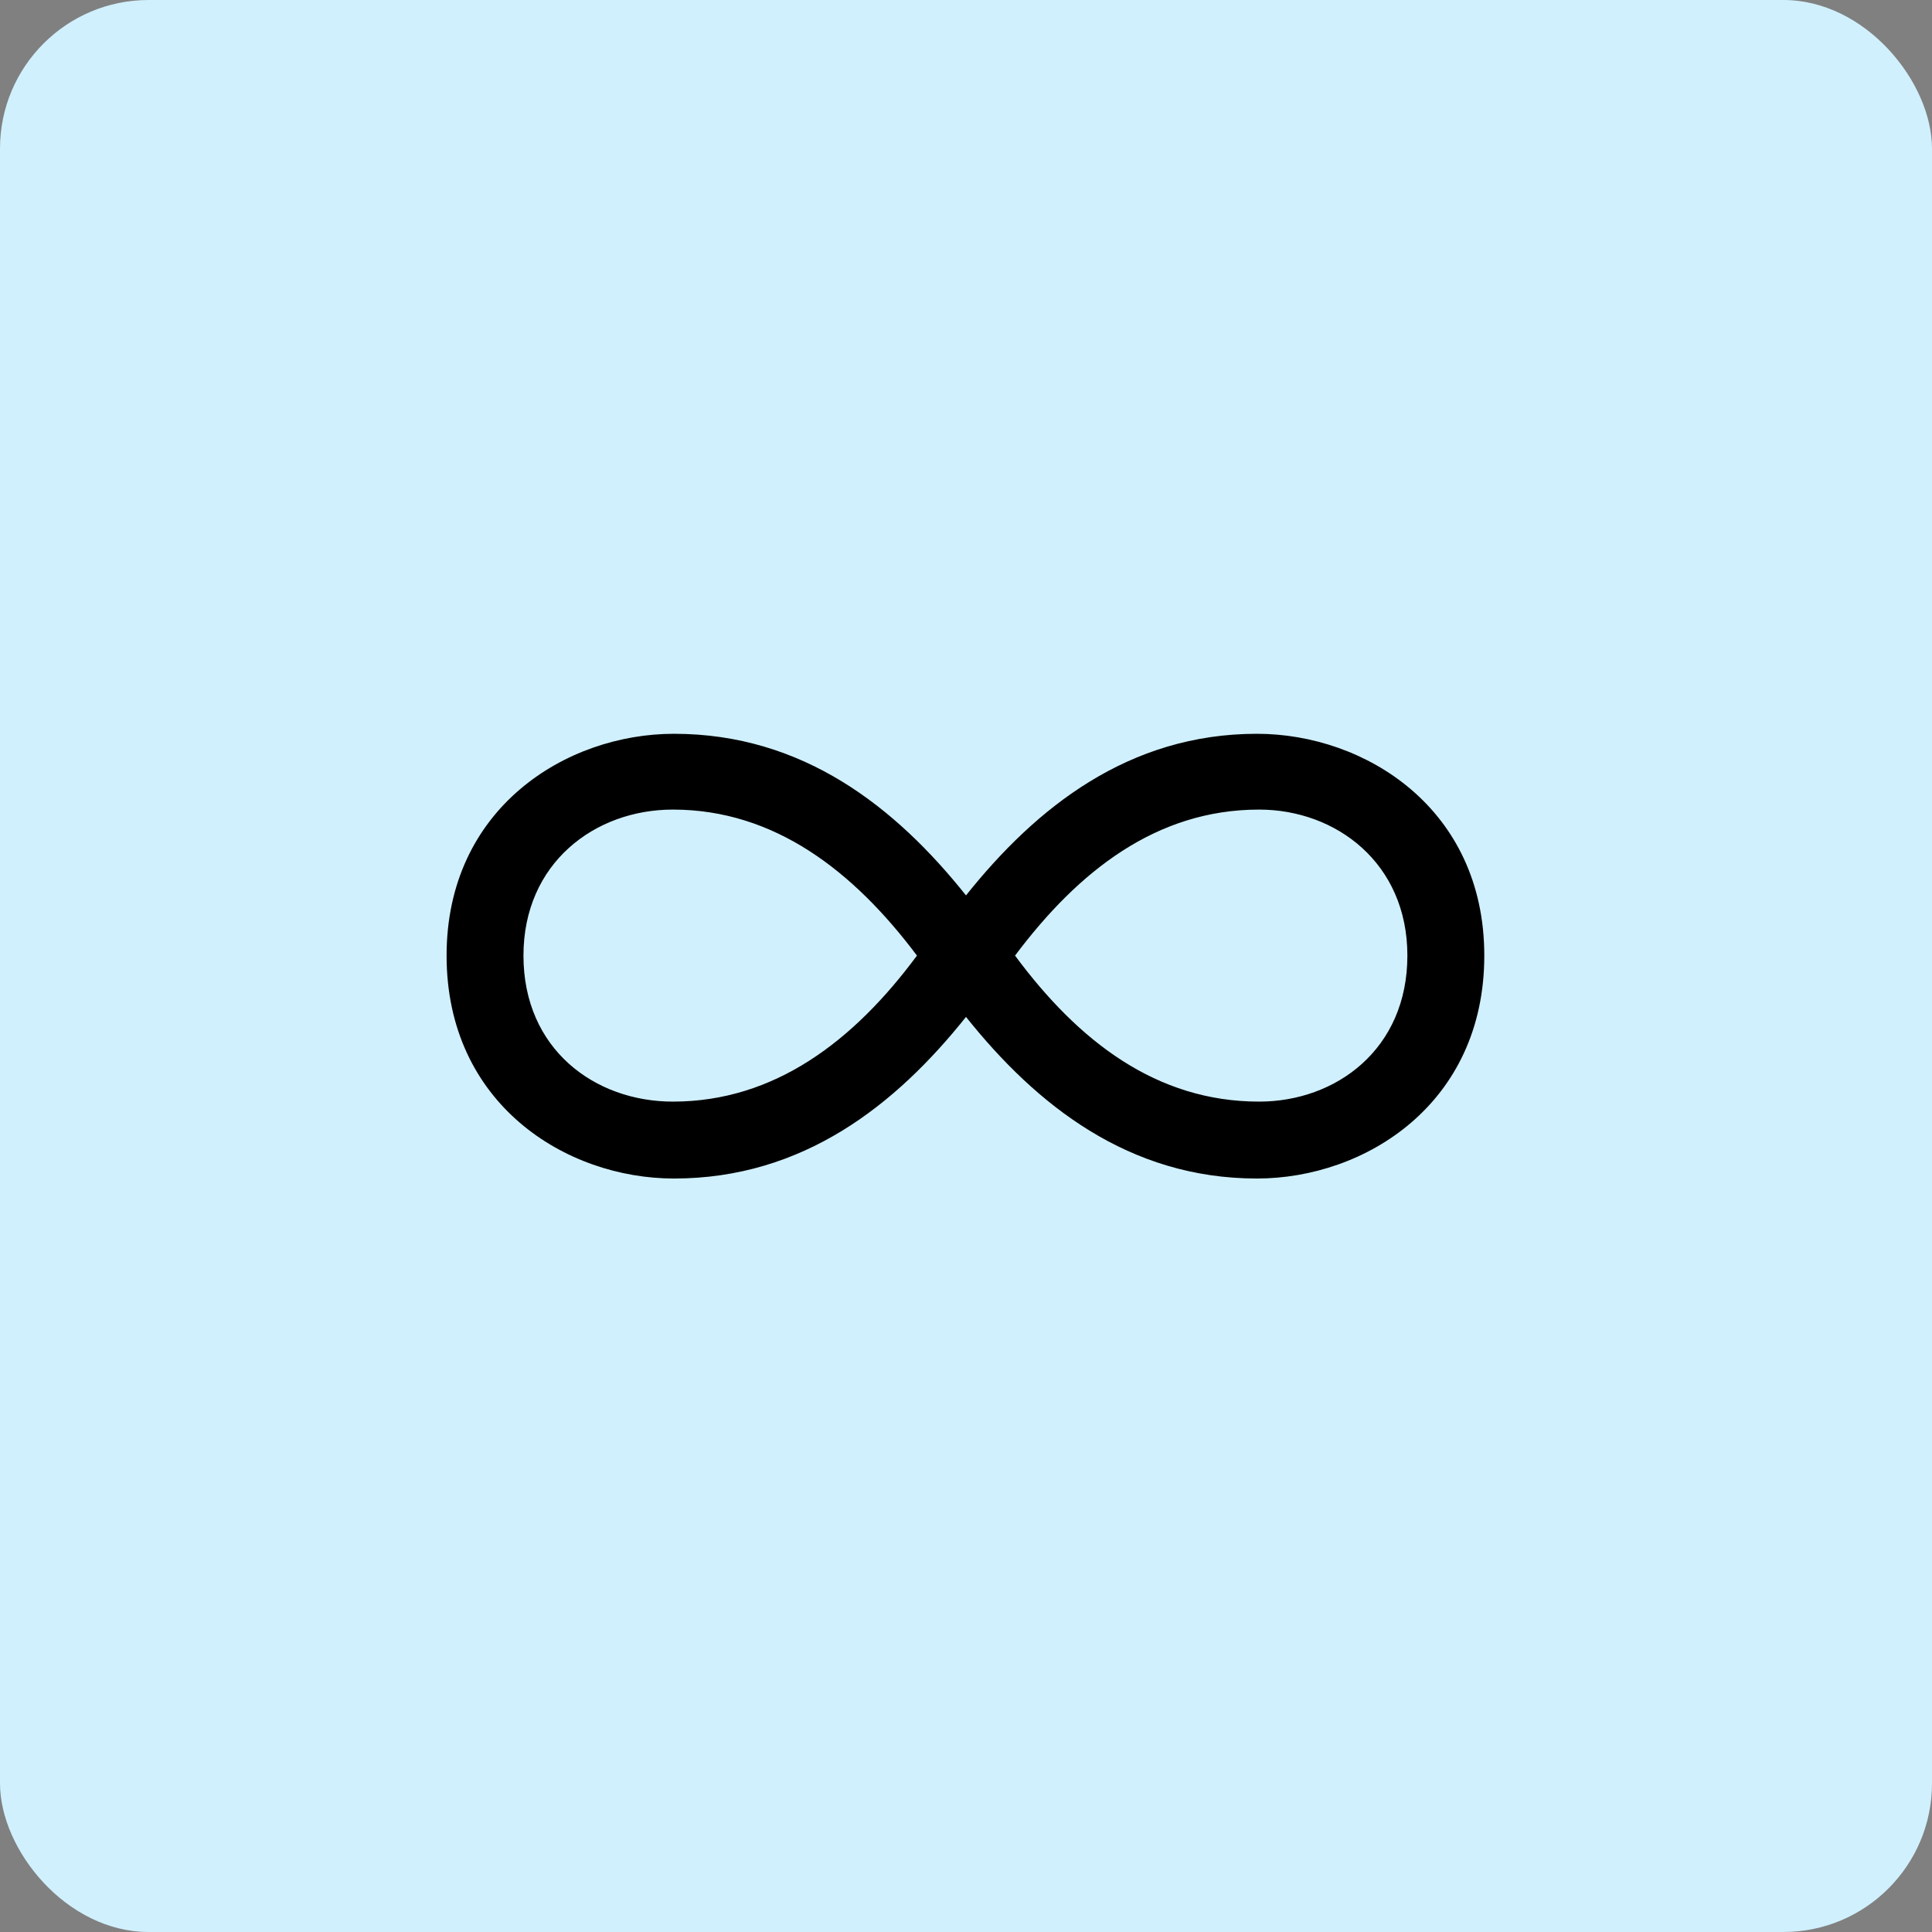 <svg width="52" height="52" viewBox="0 0 52 52" fill="none" xmlns="http://www.w3.org/2000/svg">
<rect x="0" y="0" width="52" height="52" fill="#808080" stroke="none"/>
<rect width="52" height="52" rx="4" fill="#D0F0FD"/>
<path d="M33.83 19.75C30.38 19.75 27.89 21.73 26 24.1C24.11 21.73 21.619 19.75 18.14 19.75C15.229 19.75 12.02 21.76 12.02 25.72C12.02 29.71 15.229 31.72 18.14 31.72C21.619 31.72 24.11 29.74 26 27.37C27.89 29.74 30.38 31.72 33.83 31.72C36.739 31.72 39.95 29.71 39.95 25.72C39.95 21.76 36.739 19.75 33.83 19.75ZM18.11 29.65C16.009 29.65 14.089 28.24 14.089 25.72C14.089 23.23 16.009 21.79 18.11 21.79C20.84 21.79 22.97 23.44 24.68 25.72C22.97 28.03 20.84 29.65 18.11 29.65ZM33.889 29.65C31.13 29.65 29.029 28.03 27.32 25.72C29.029 23.44 31.13 21.79 33.889 21.79C35.959 21.79 37.88 23.23 37.88 25.72C37.88 28.24 35.959 29.65 33.889 29.65Z" fill="black"/>
</svg>
